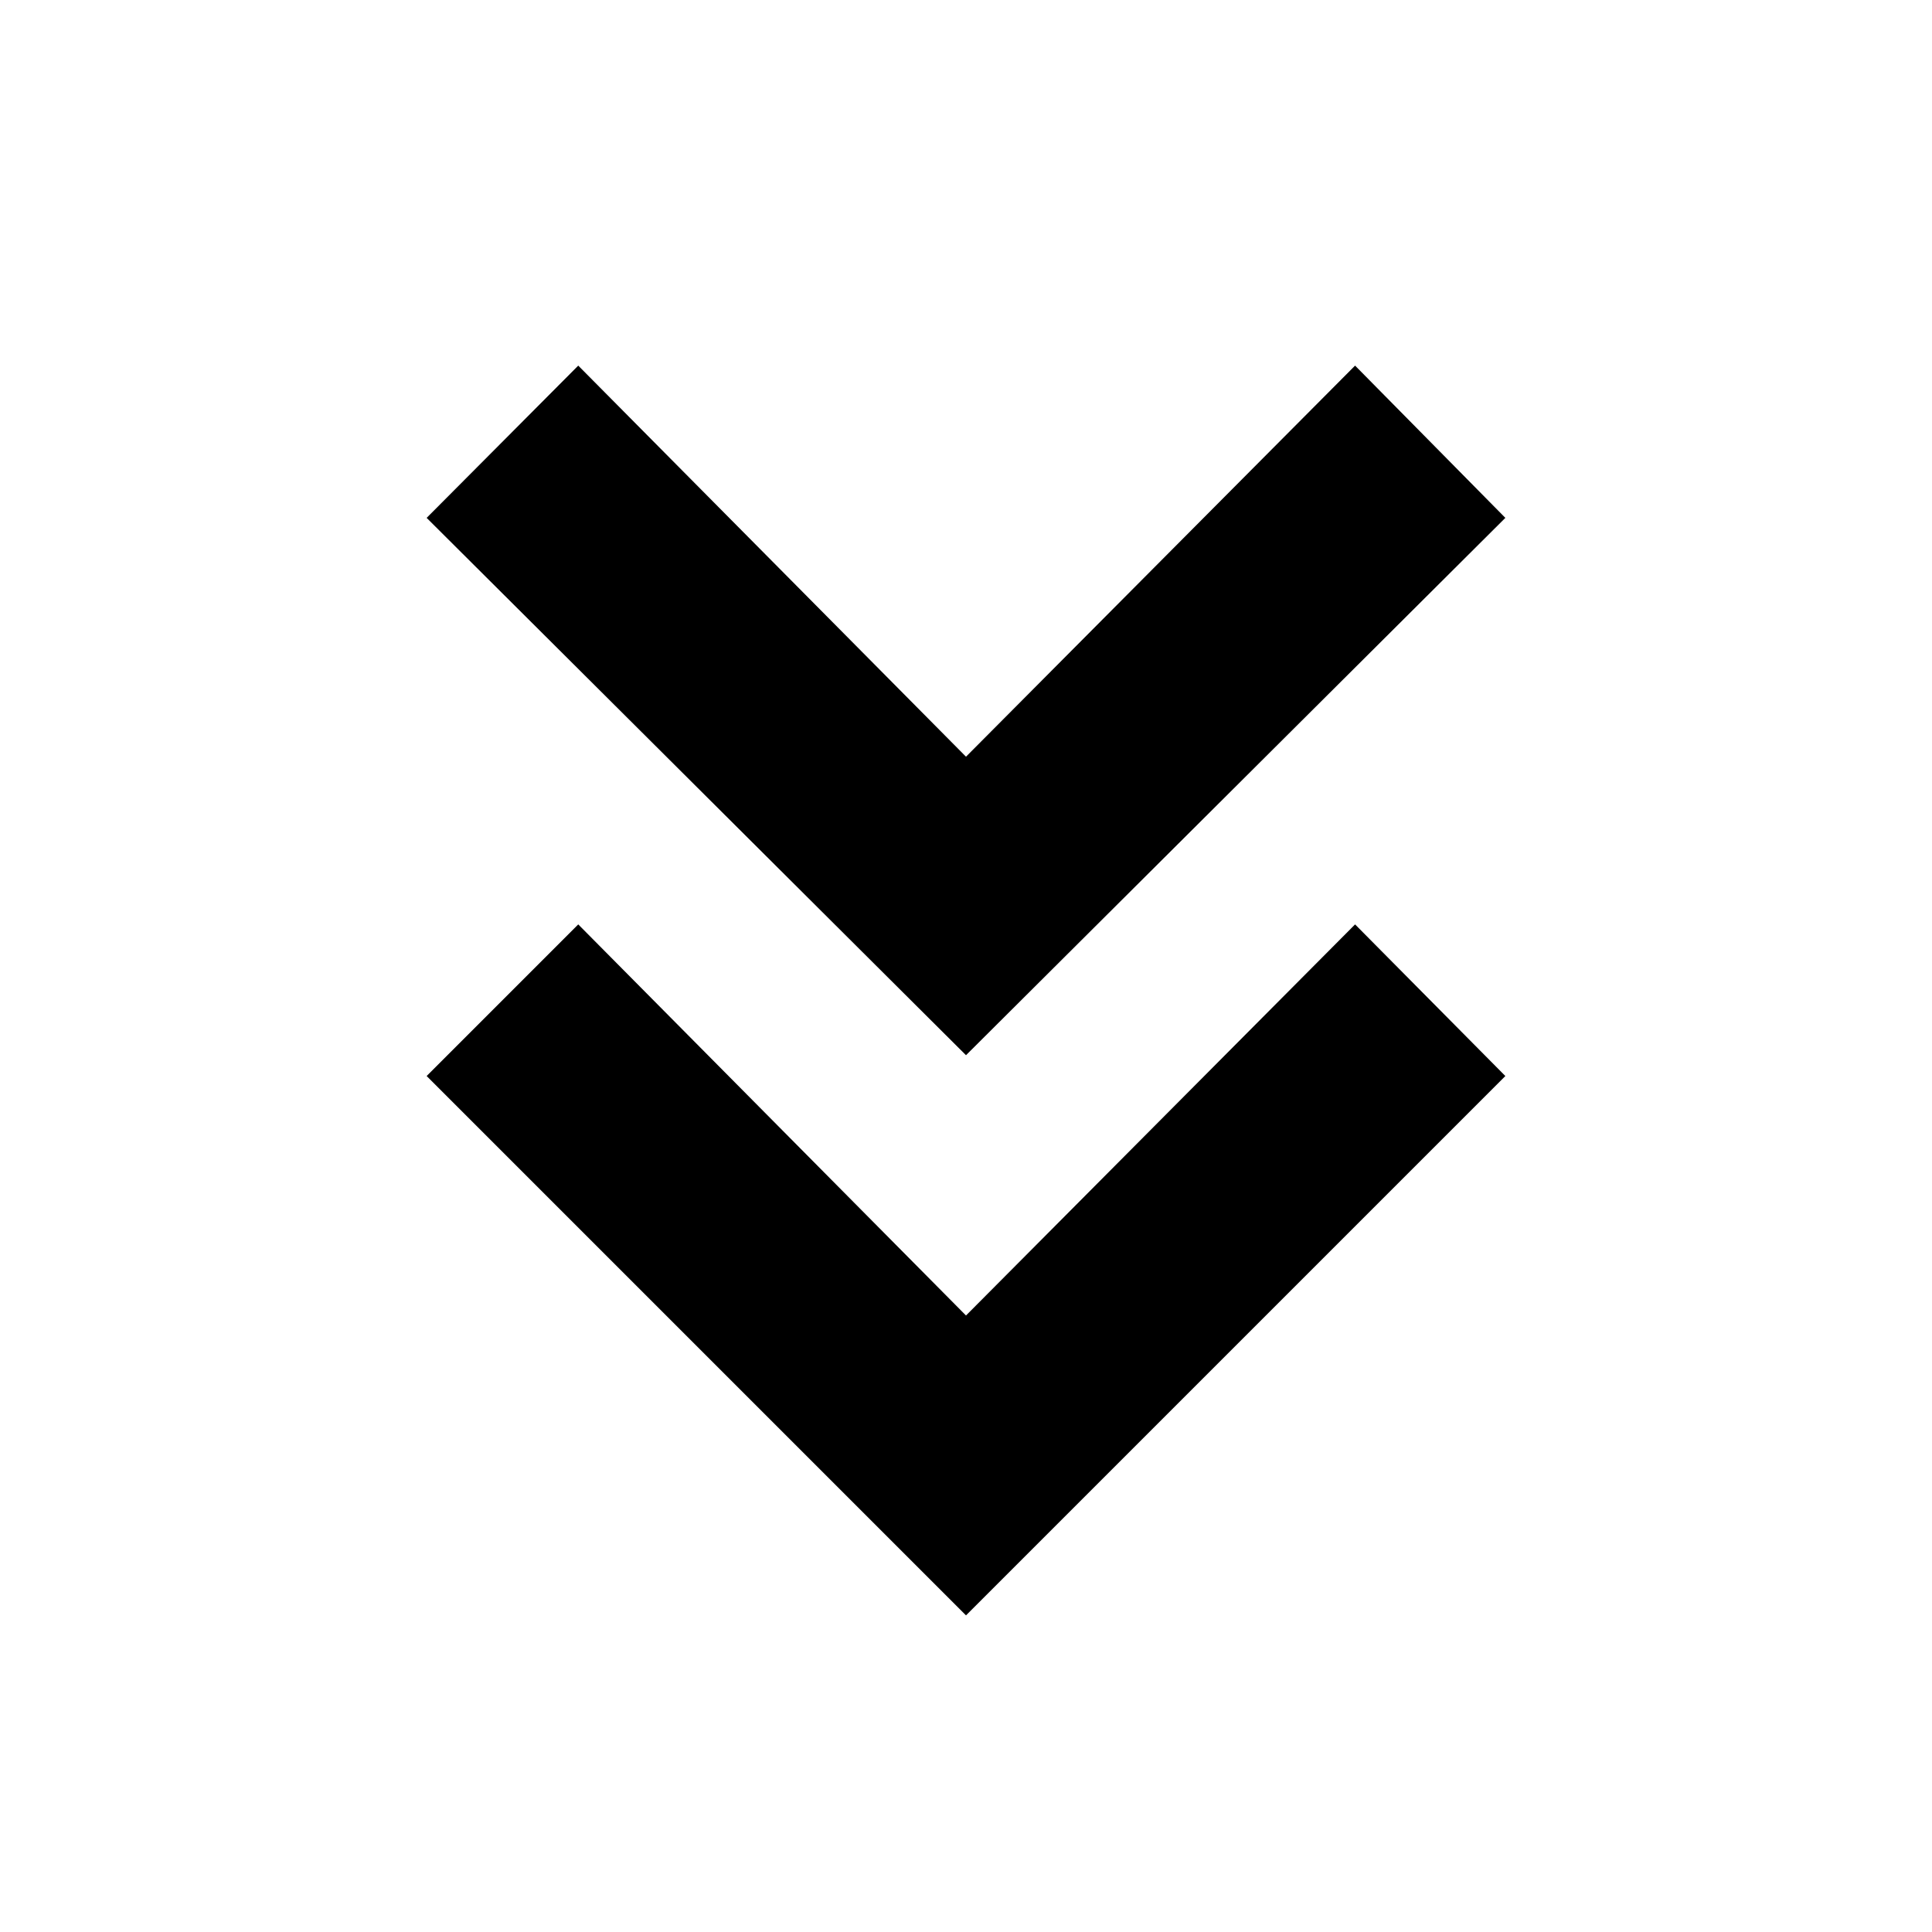 <svg xmlns="http://www.w3.org/2000/svg" height="40" viewBox="0 -960 960 960" width="40"><path d="m480-157.33-268-268 75.33-75.34L480-306.33l193.33-194.34L748-425.33l-268 268Zm0-278.34-268-267 75.33-75.66L480-584l193.33-194.33L748-702.67l-268 267Z"/></svg>
